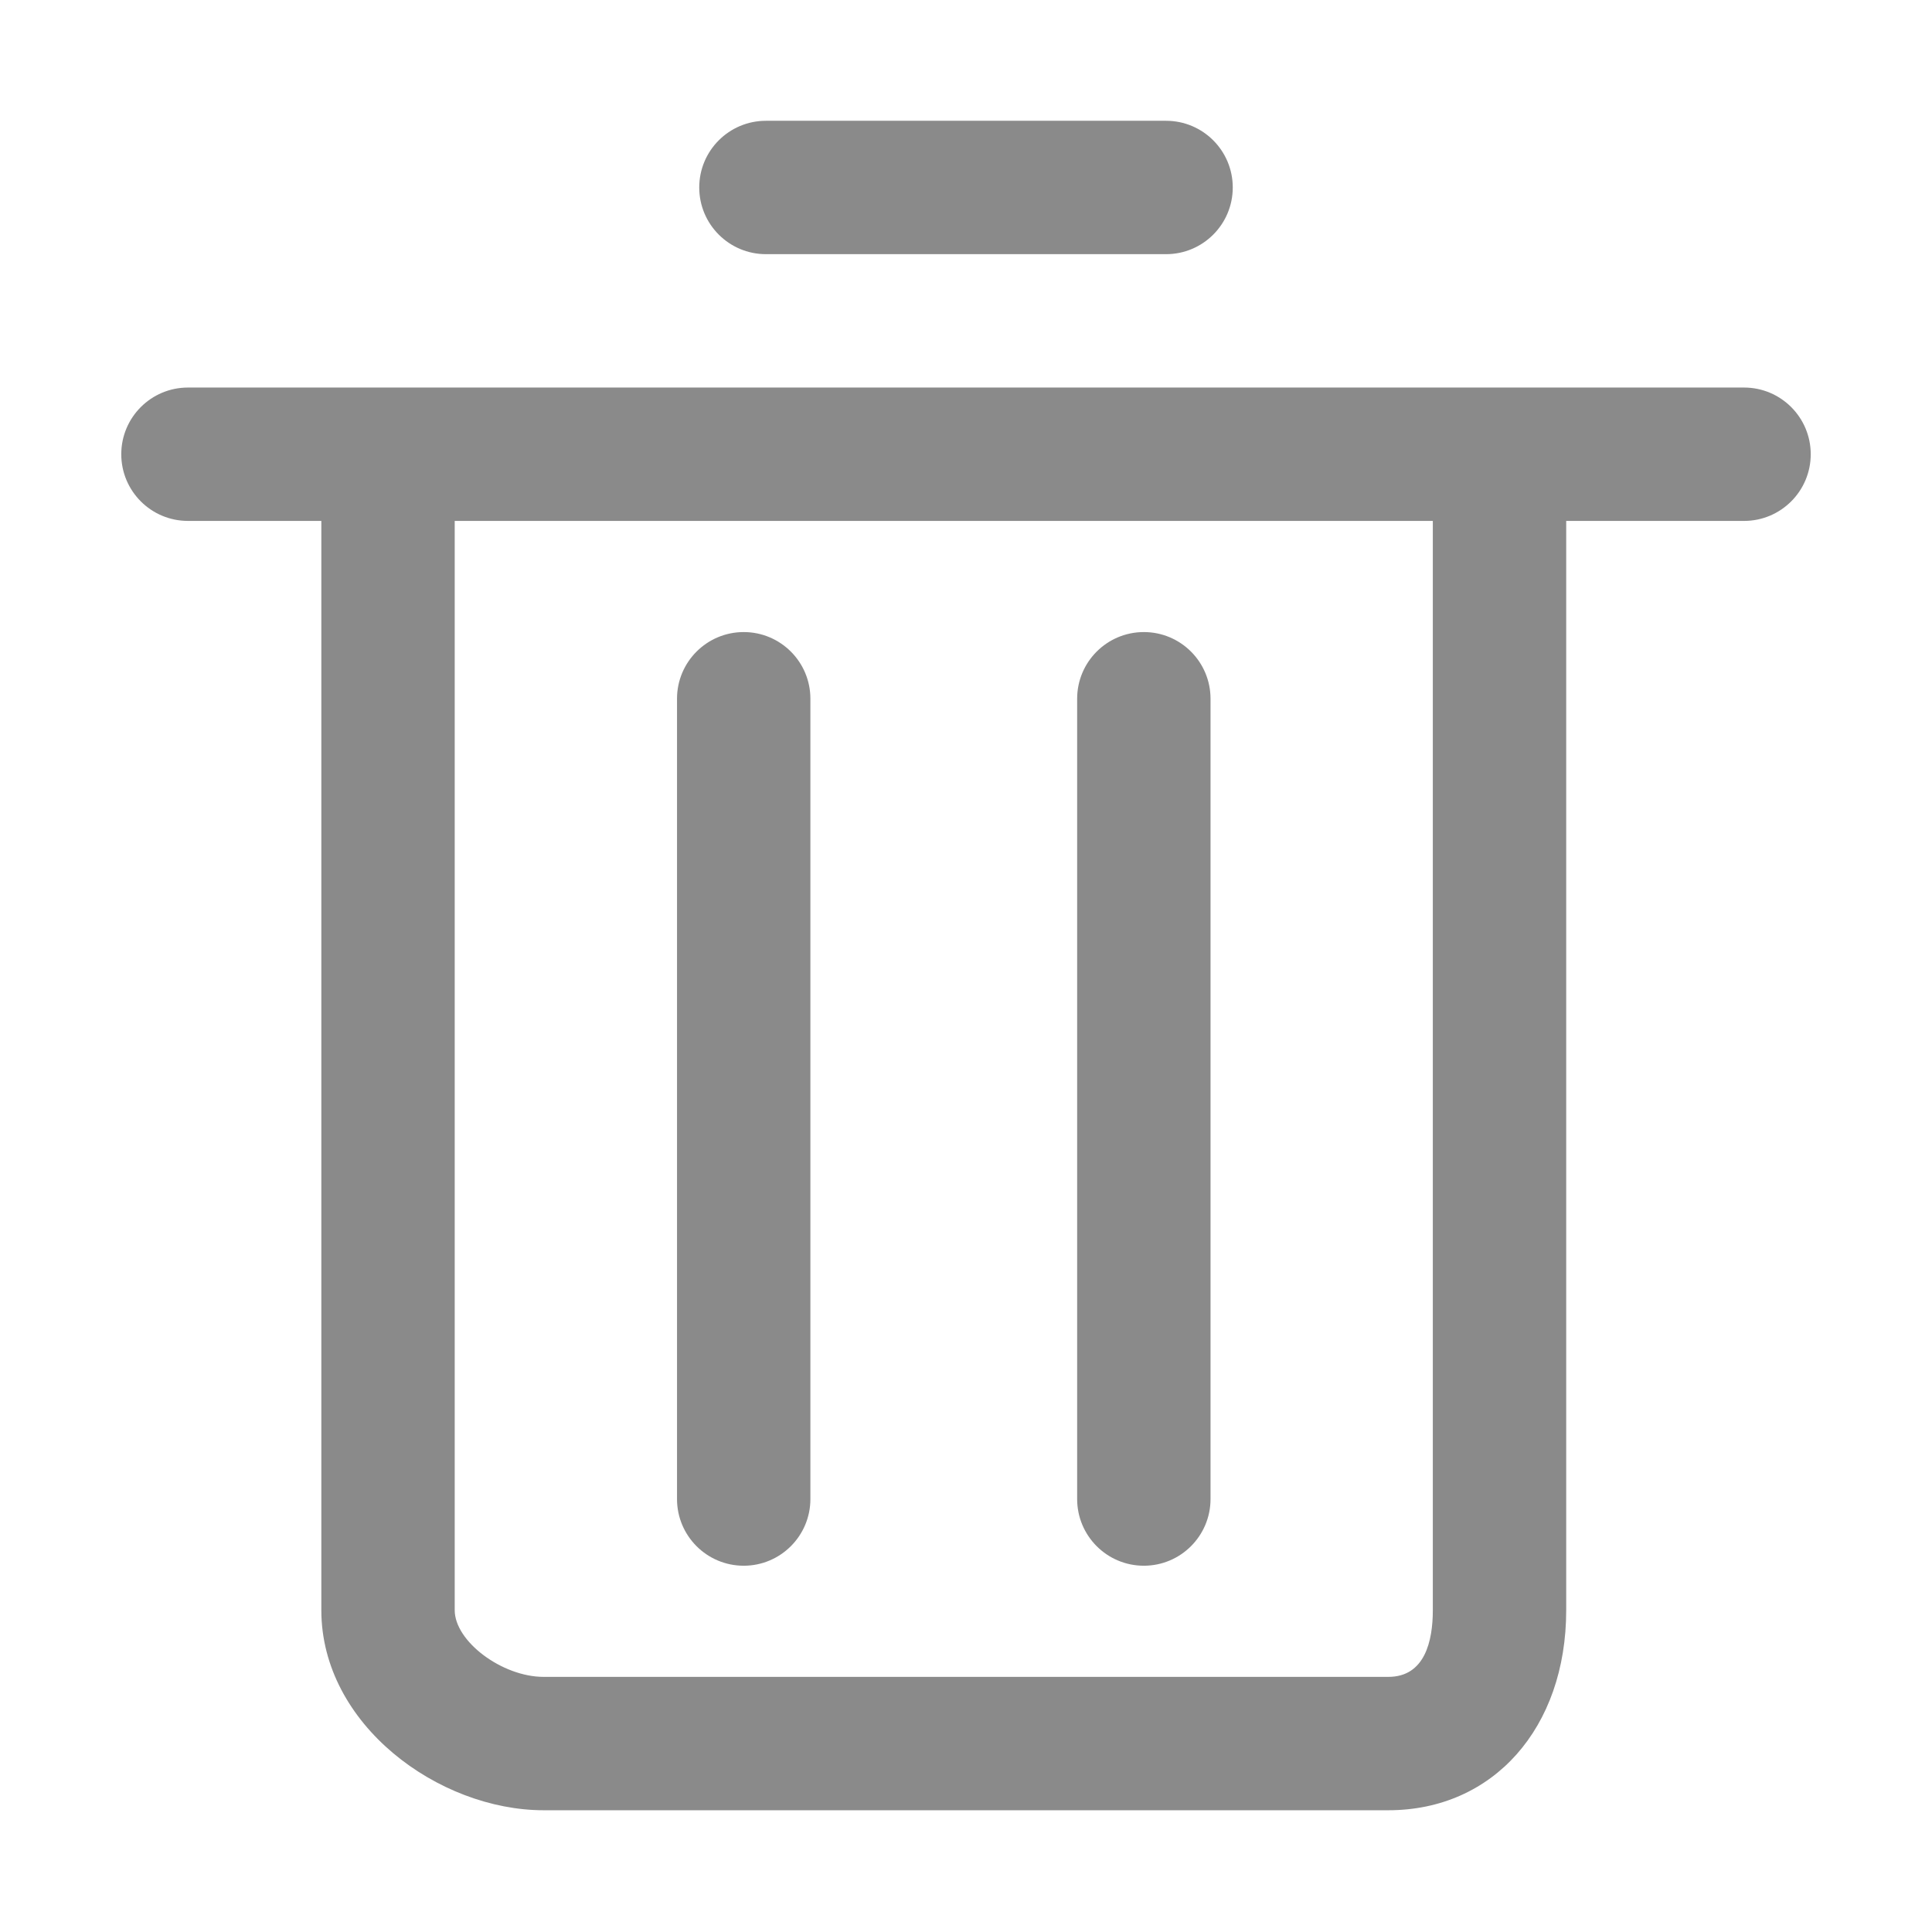 <?xml version="1.0" standalone="no"?><!DOCTYPE svg PUBLIC "-//W3C//DTD SVG 1.1//EN" "http://www.w3.org/Graphics/SVG/1.1/DTD/svg11.dtd"><svg t="1583832328987" class="icon" viewBox="0 0 1024 1024" version="1.1" xmlns="http://www.w3.org/2000/svg" p-id="2001" xmlns:xlink="http://www.w3.org/1999/xlink" width="200" height="200"><defs><style type="text/css"></style></defs><path d="M924.378 205.405 99.622 205.405c-19.514 0-35.347 15.82-35.347 35.346s15.833 35.346 35.347 35.346l70.693 0 0 577.333c0 60.682 62.202 106.039 117.822 106.039l447.725 0c55.505 0 94.258-43.607 94.258-106.039L830.12 276.098l94.258 0c19.514 0 35.347-15.82 35.347-35.346S943.893 205.405 924.378 205.405zM759.426 853.431c0 16.131-4.096 35.346-23.565 35.346L288.137 888.777c-22.023 0-47.129-18.824-47.129-35.346L241.008 276.098l518.418 0L759.426 853.431z" p-id="2002" fill="#8a8a8a"></path><path d="M405.96 134.713l212.08 0c19.514 0 35.347-15.82 35.347-35.346S637.555 64.02 618.04 64.02L405.96 64.02c-19.514 0-35.347 15.82-35.347 35.346S386.445 134.713 405.96 134.713z" p-id="2003" fill="#8a8a8a"></path><path d="M394.178 829.867c19.514 0 35.347-15.833 35.347-35.346L429.525 370.354c0-19.526-15.833-35.346-35.347-35.346-19.514 0-35.347 15.82-35.347 35.346l0 424.167C358.831 814.035 374.663 829.867 394.178 829.867z" p-id="2004" fill="#8a8a8a"></path><path d="M606.258 829.867c19.514 0 35.347-15.833 35.347-35.346L641.605 370.354c0-19.526-15.833-35.346-35.347-35.346-19.514 0-35.347 15.82-35.347 35.346l0 424.167C570.911 814.035 586.743 829.867 606.258 829.867z" p-id="2005" fill="#8a8a8a"></path></svg>